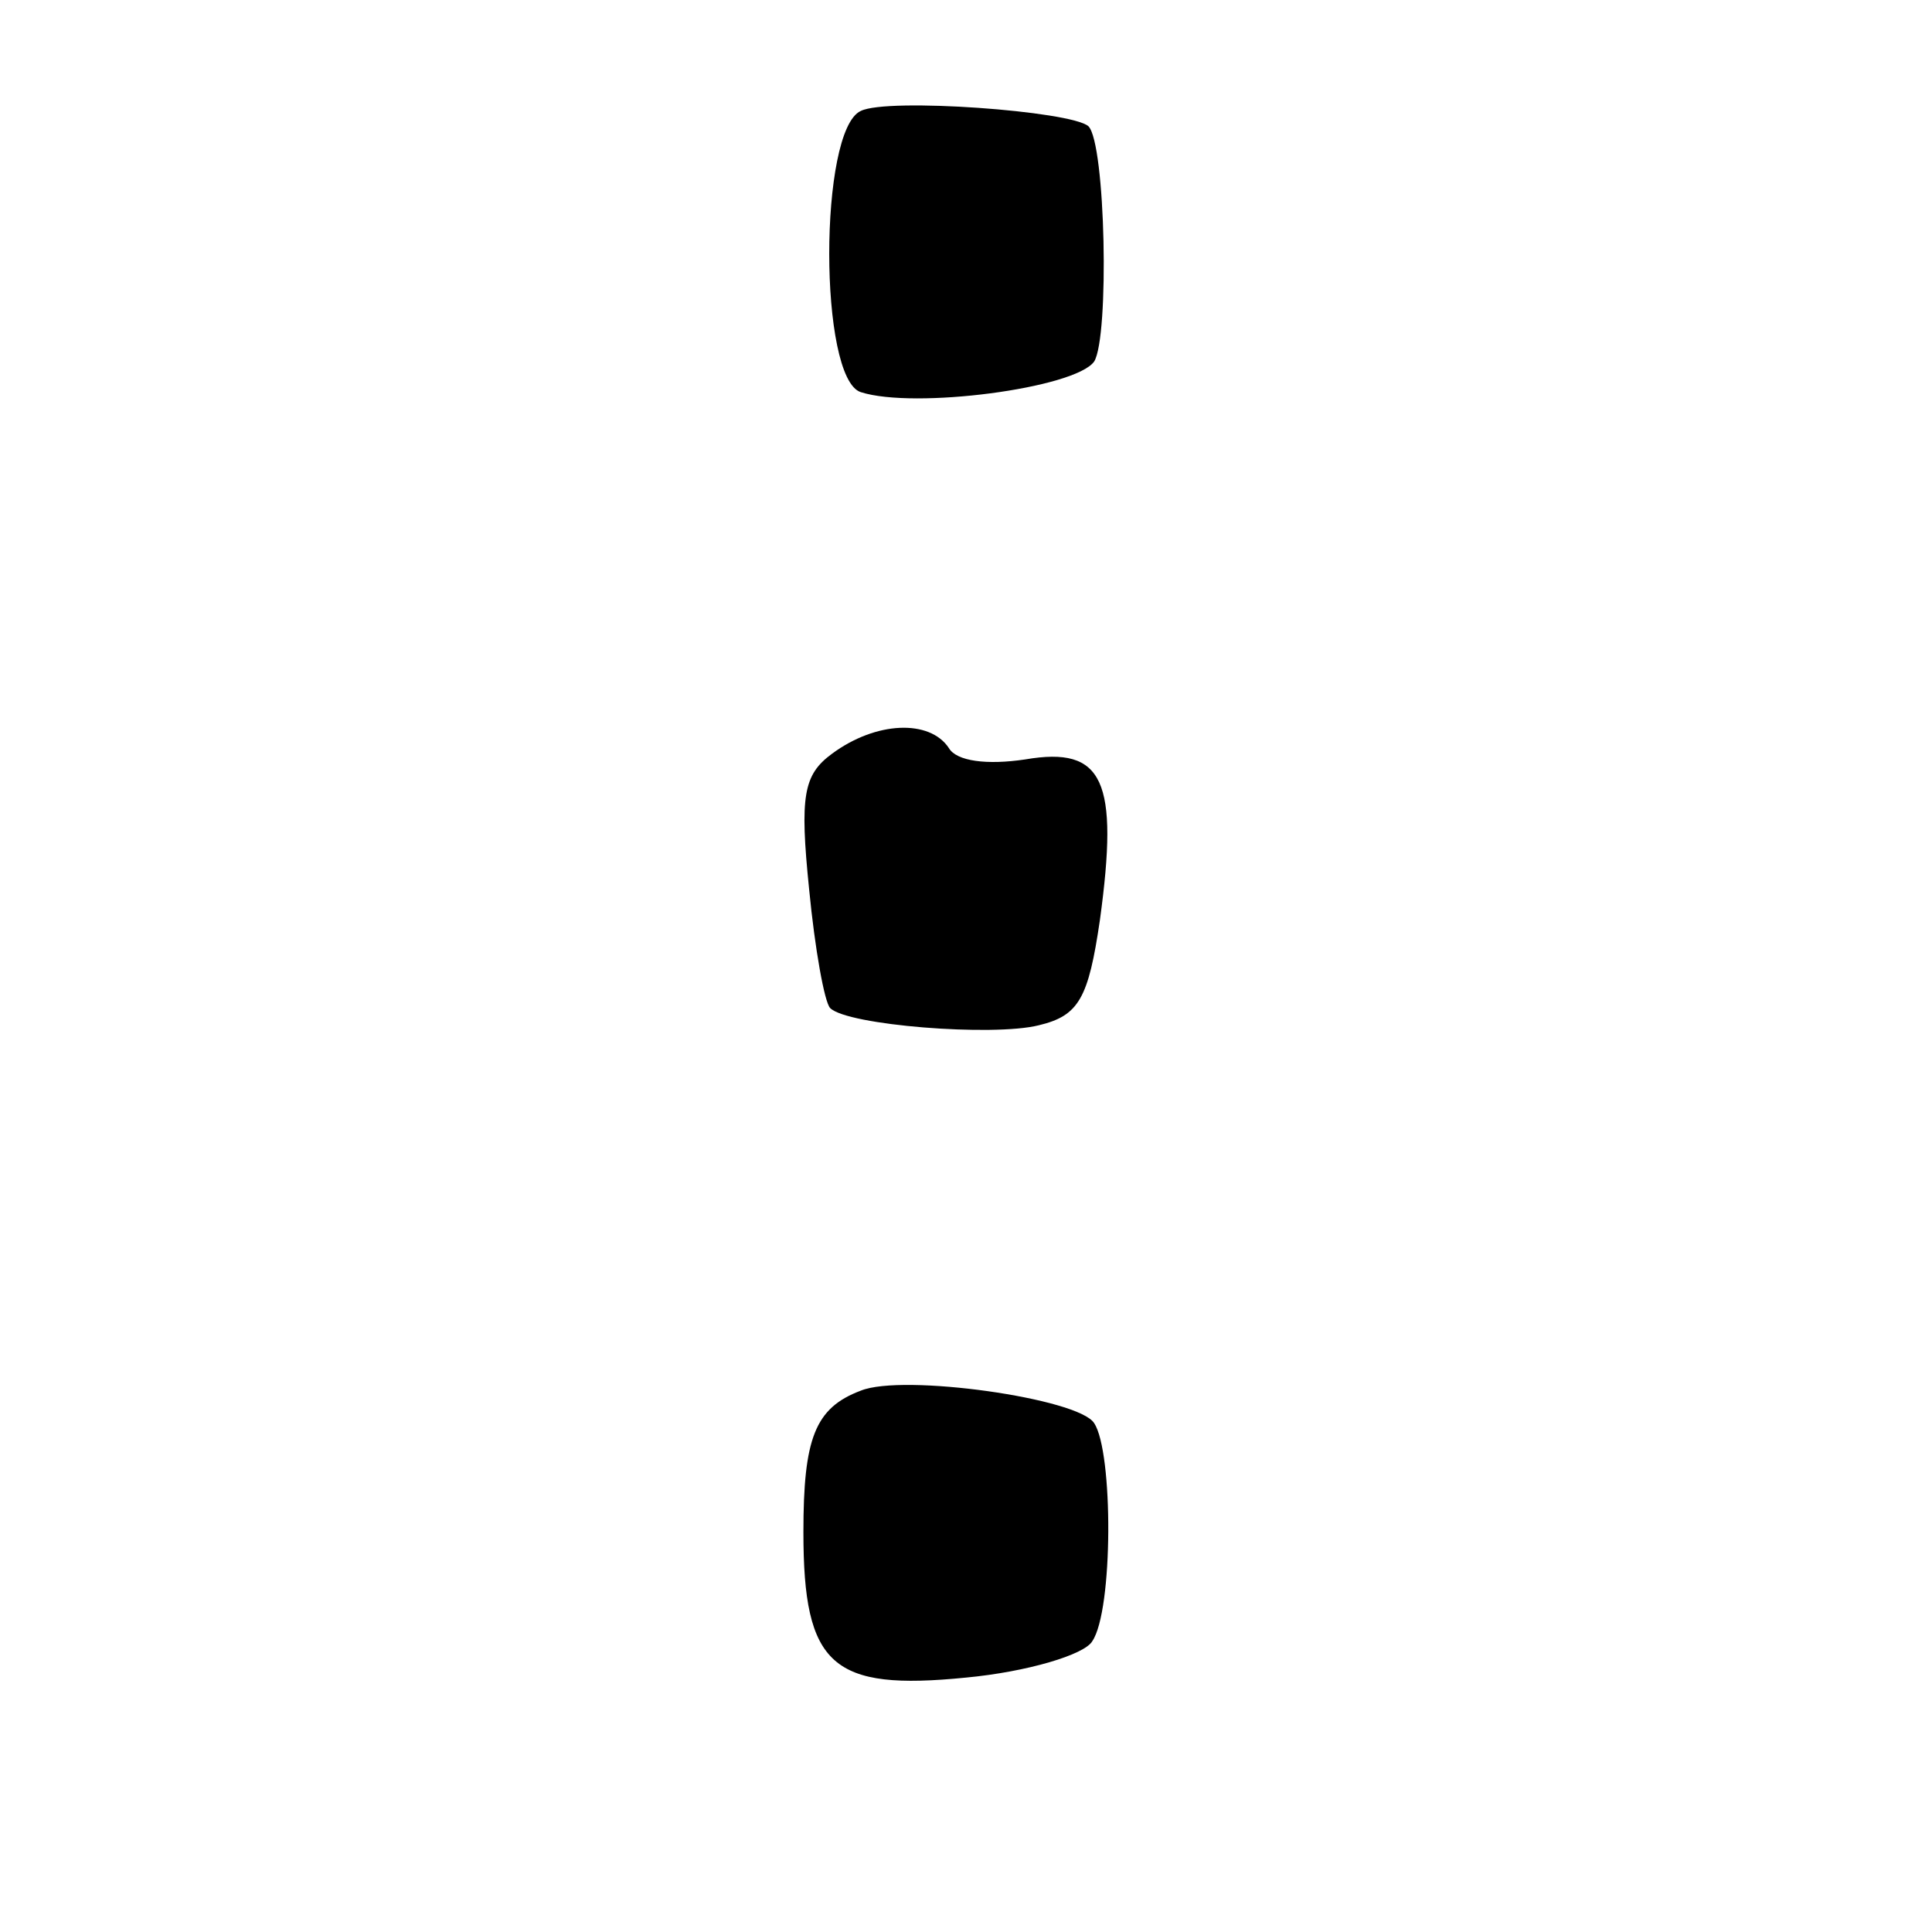 <?xml version="1.0" standalone="no"?>
<!DOCTYPE svg PUBLIC "-//W3C//DTD SVG 20010904//EN"
 "http://www.w3.org/TR/2001/REC-SVG-20010904/DTD/svg10.dtd">
<svg version="1.0" xmlns="http://www.w3.org/2000/svg"
 width="101pt" height="101pt" viewBox="0 0 101 101"
 preserveAspectRatio="xMidYMid meet">
<g transform="translate(0,101) scale(0.1,-0.1)"
fill="#000000" stroke="none">
<path d="M450 952 c-22 -10 -22 -140 0 -147 28 -9 112 2 122 16 8 13 6 114 -3
123 -9 8 -105 15 -119 8z"/>
<path d="M435 616 c-15 -11 -17 -22 -12 -71 3 -31 8 -59 11 -62 9 -9 85 -15
109 -9 21 5 26 14 32 55 10 73 2 91 -39 84 -20 -3 -36 -1 -40 6 -10 15 -38 14
-61 -3z"/>
<path d="M450 283 c-24 -9 -30 -25 -30 -74 0 -70 15 -83 85 -76 32 3 62 12 66
19 11 16 11 99 1 114 -8 13 -100 26 -122 17z"/>
</g>
</svg>
